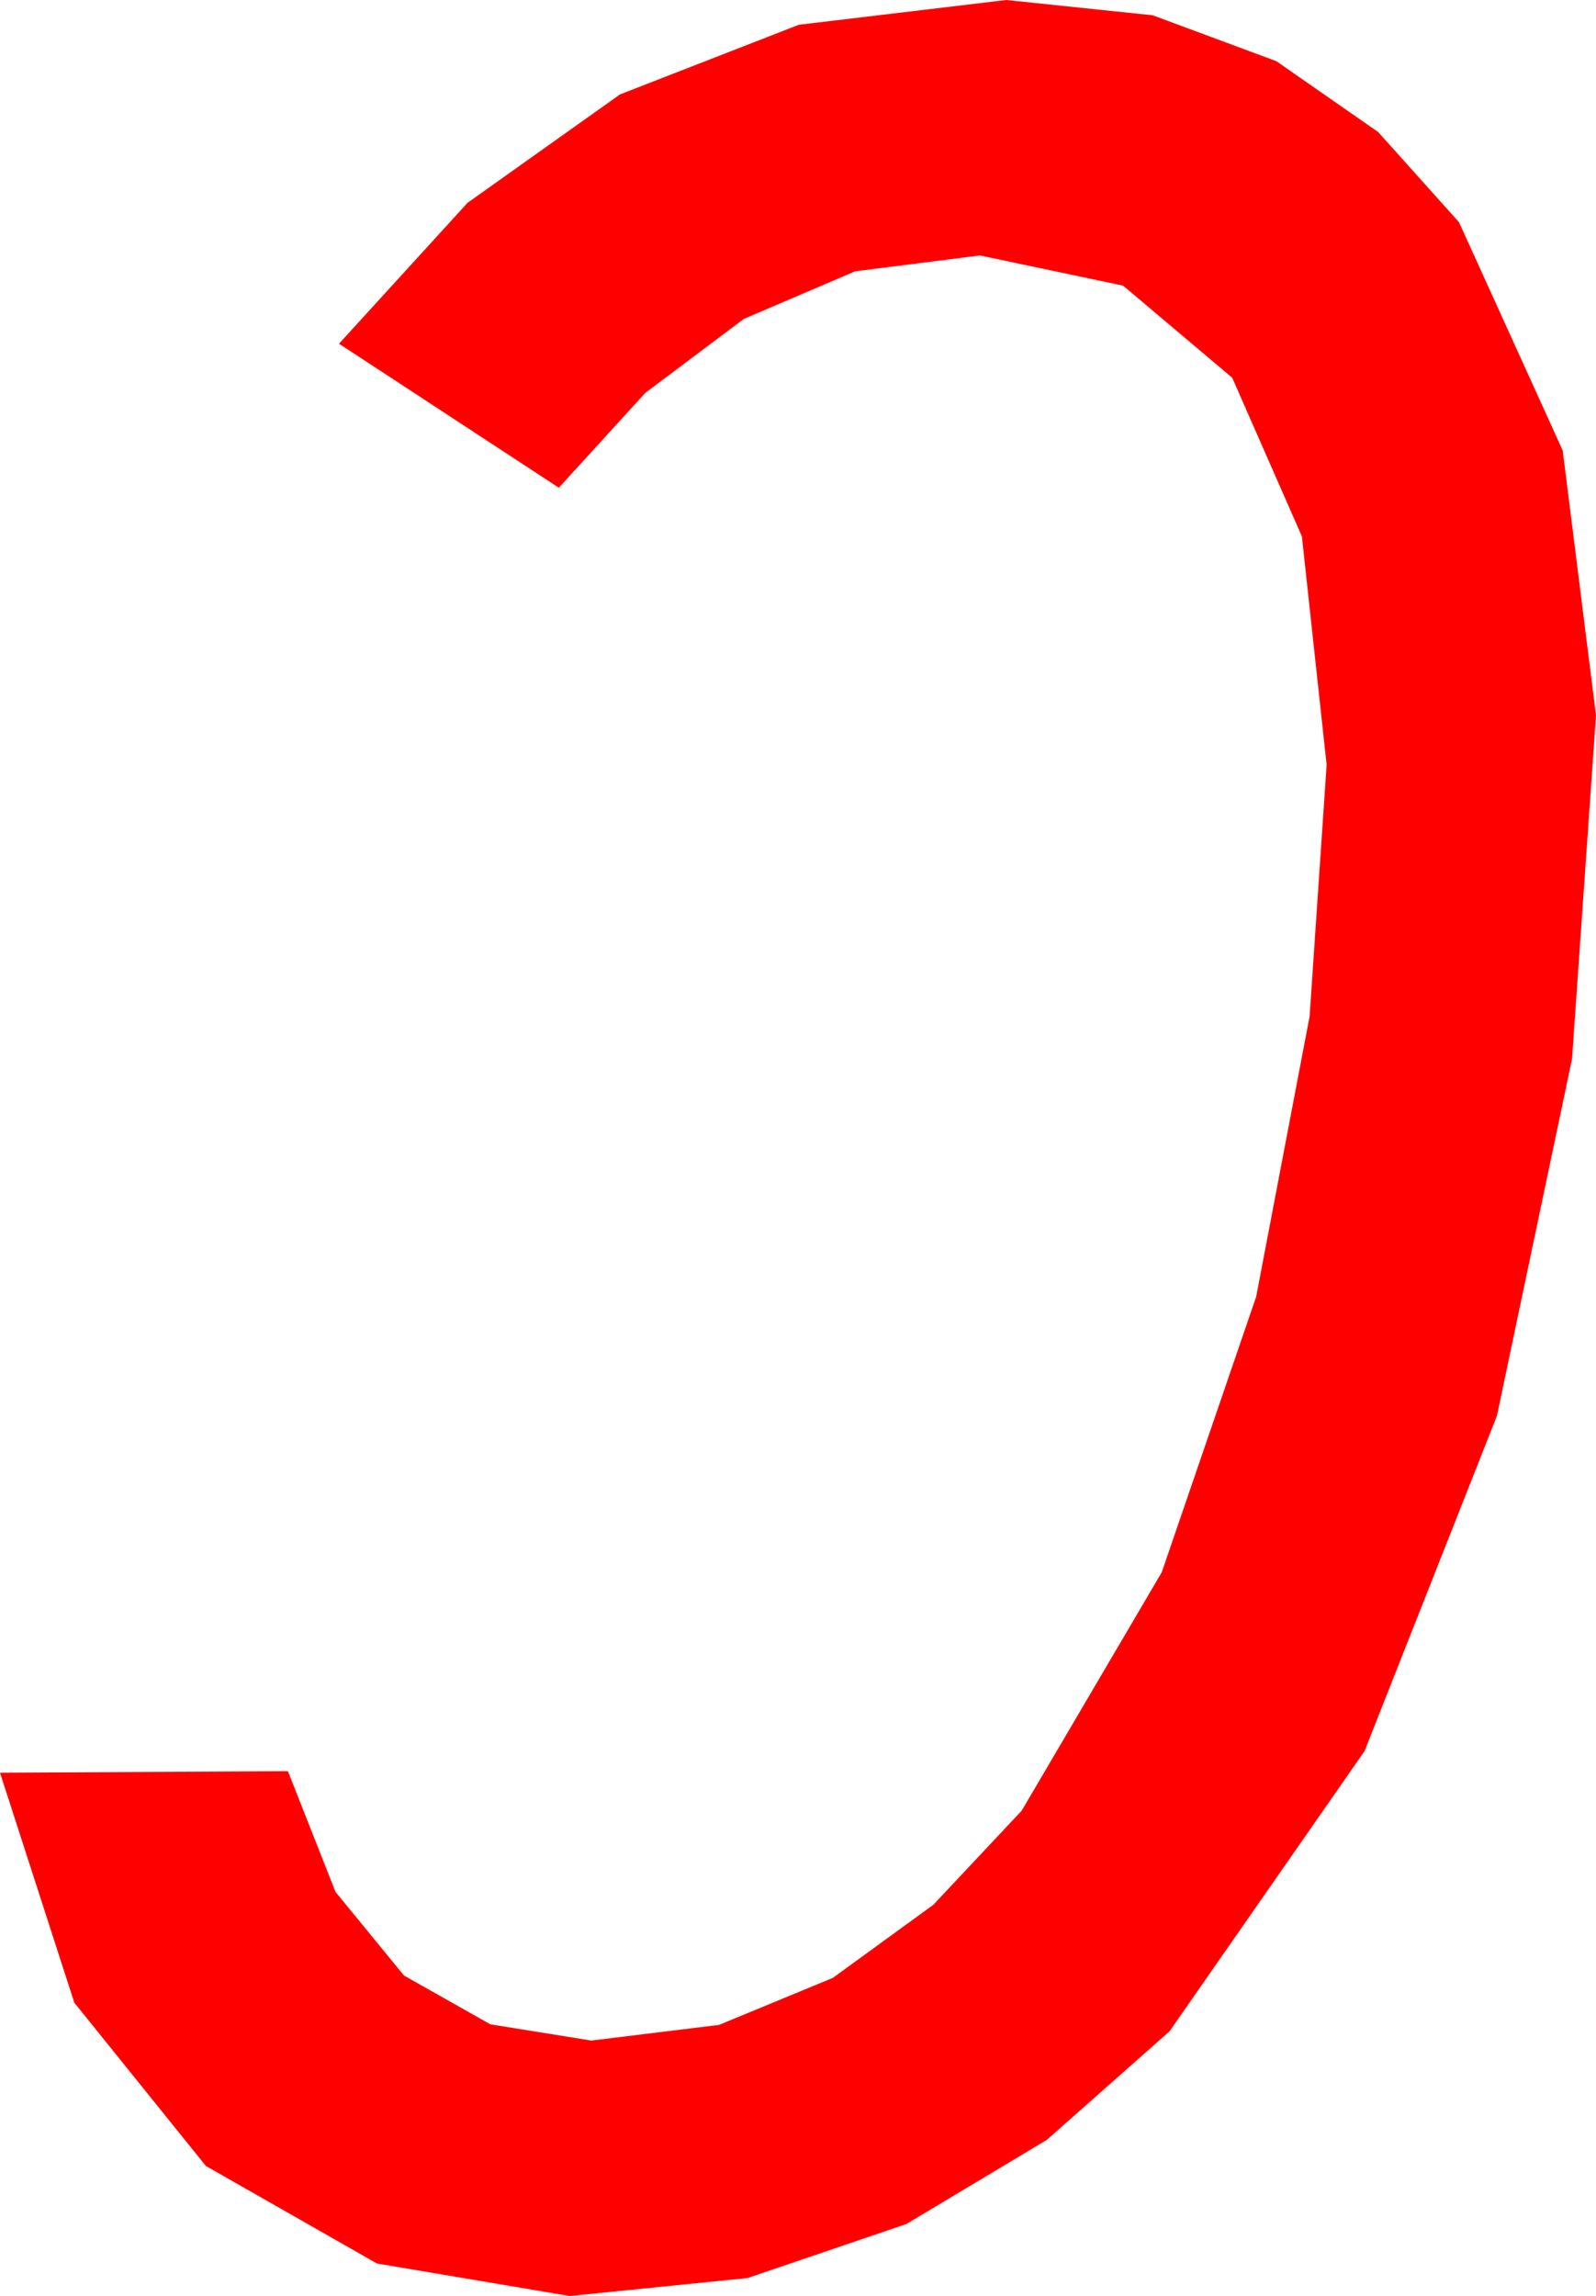 <?xml version="1.0" encoding="utf-8"?>
<!DOCTYPE svg PUBLIC "-//W3C//DTD SVG 1.1//EN" "http://www.w3.org/Graphics/SVG/1.1/DTD/svg11.dtd">
<svg width="30.205" height="43.447" xmlns="http://www.w3.org/2000/svg" xmlns:xlink="http://www.w3.org/1999/xlink" xmlns:xml="http://www.w3.org/XML/1998/namespace" version="1.1">
  <g>
    <g>
      <path style="fill:#FF0000;fill-opacity:1" d="M19.043,0L21.815,0.289 24.155,1.157 26.082,2.498 27.612,4.204 29.575,8.525 30.205,13.535 29.751,20.039 28.33,26.792 25.825,33.135 22.134,38.438 19.812,40.492 17.153,42.085 14.147,43.107 10.781,43.447 7.134,42.832 3.896,40.986 1.406,37.896 0,33.545 5.449,33.516 6.35,35.801 7.646,37.383 9.28,38.306 11.191,38.613 13.608,38.317 15.762,37.427 17.666,36.042 19.336,34.263 21.987,29.751 23.774,24.536 24.785,19.233 25.107,14.473 24.639,10.151 23.32,7.148 21.255,5.405 18.545,4.834 16.183,5.134 14.077,6.035 12.213,7.434 10.576,9.229 6.416,6.504 8.848,3.838 11.733,1.787 15.117,0.469 19.043,0z" />
    </g>
  </g>
</svg>